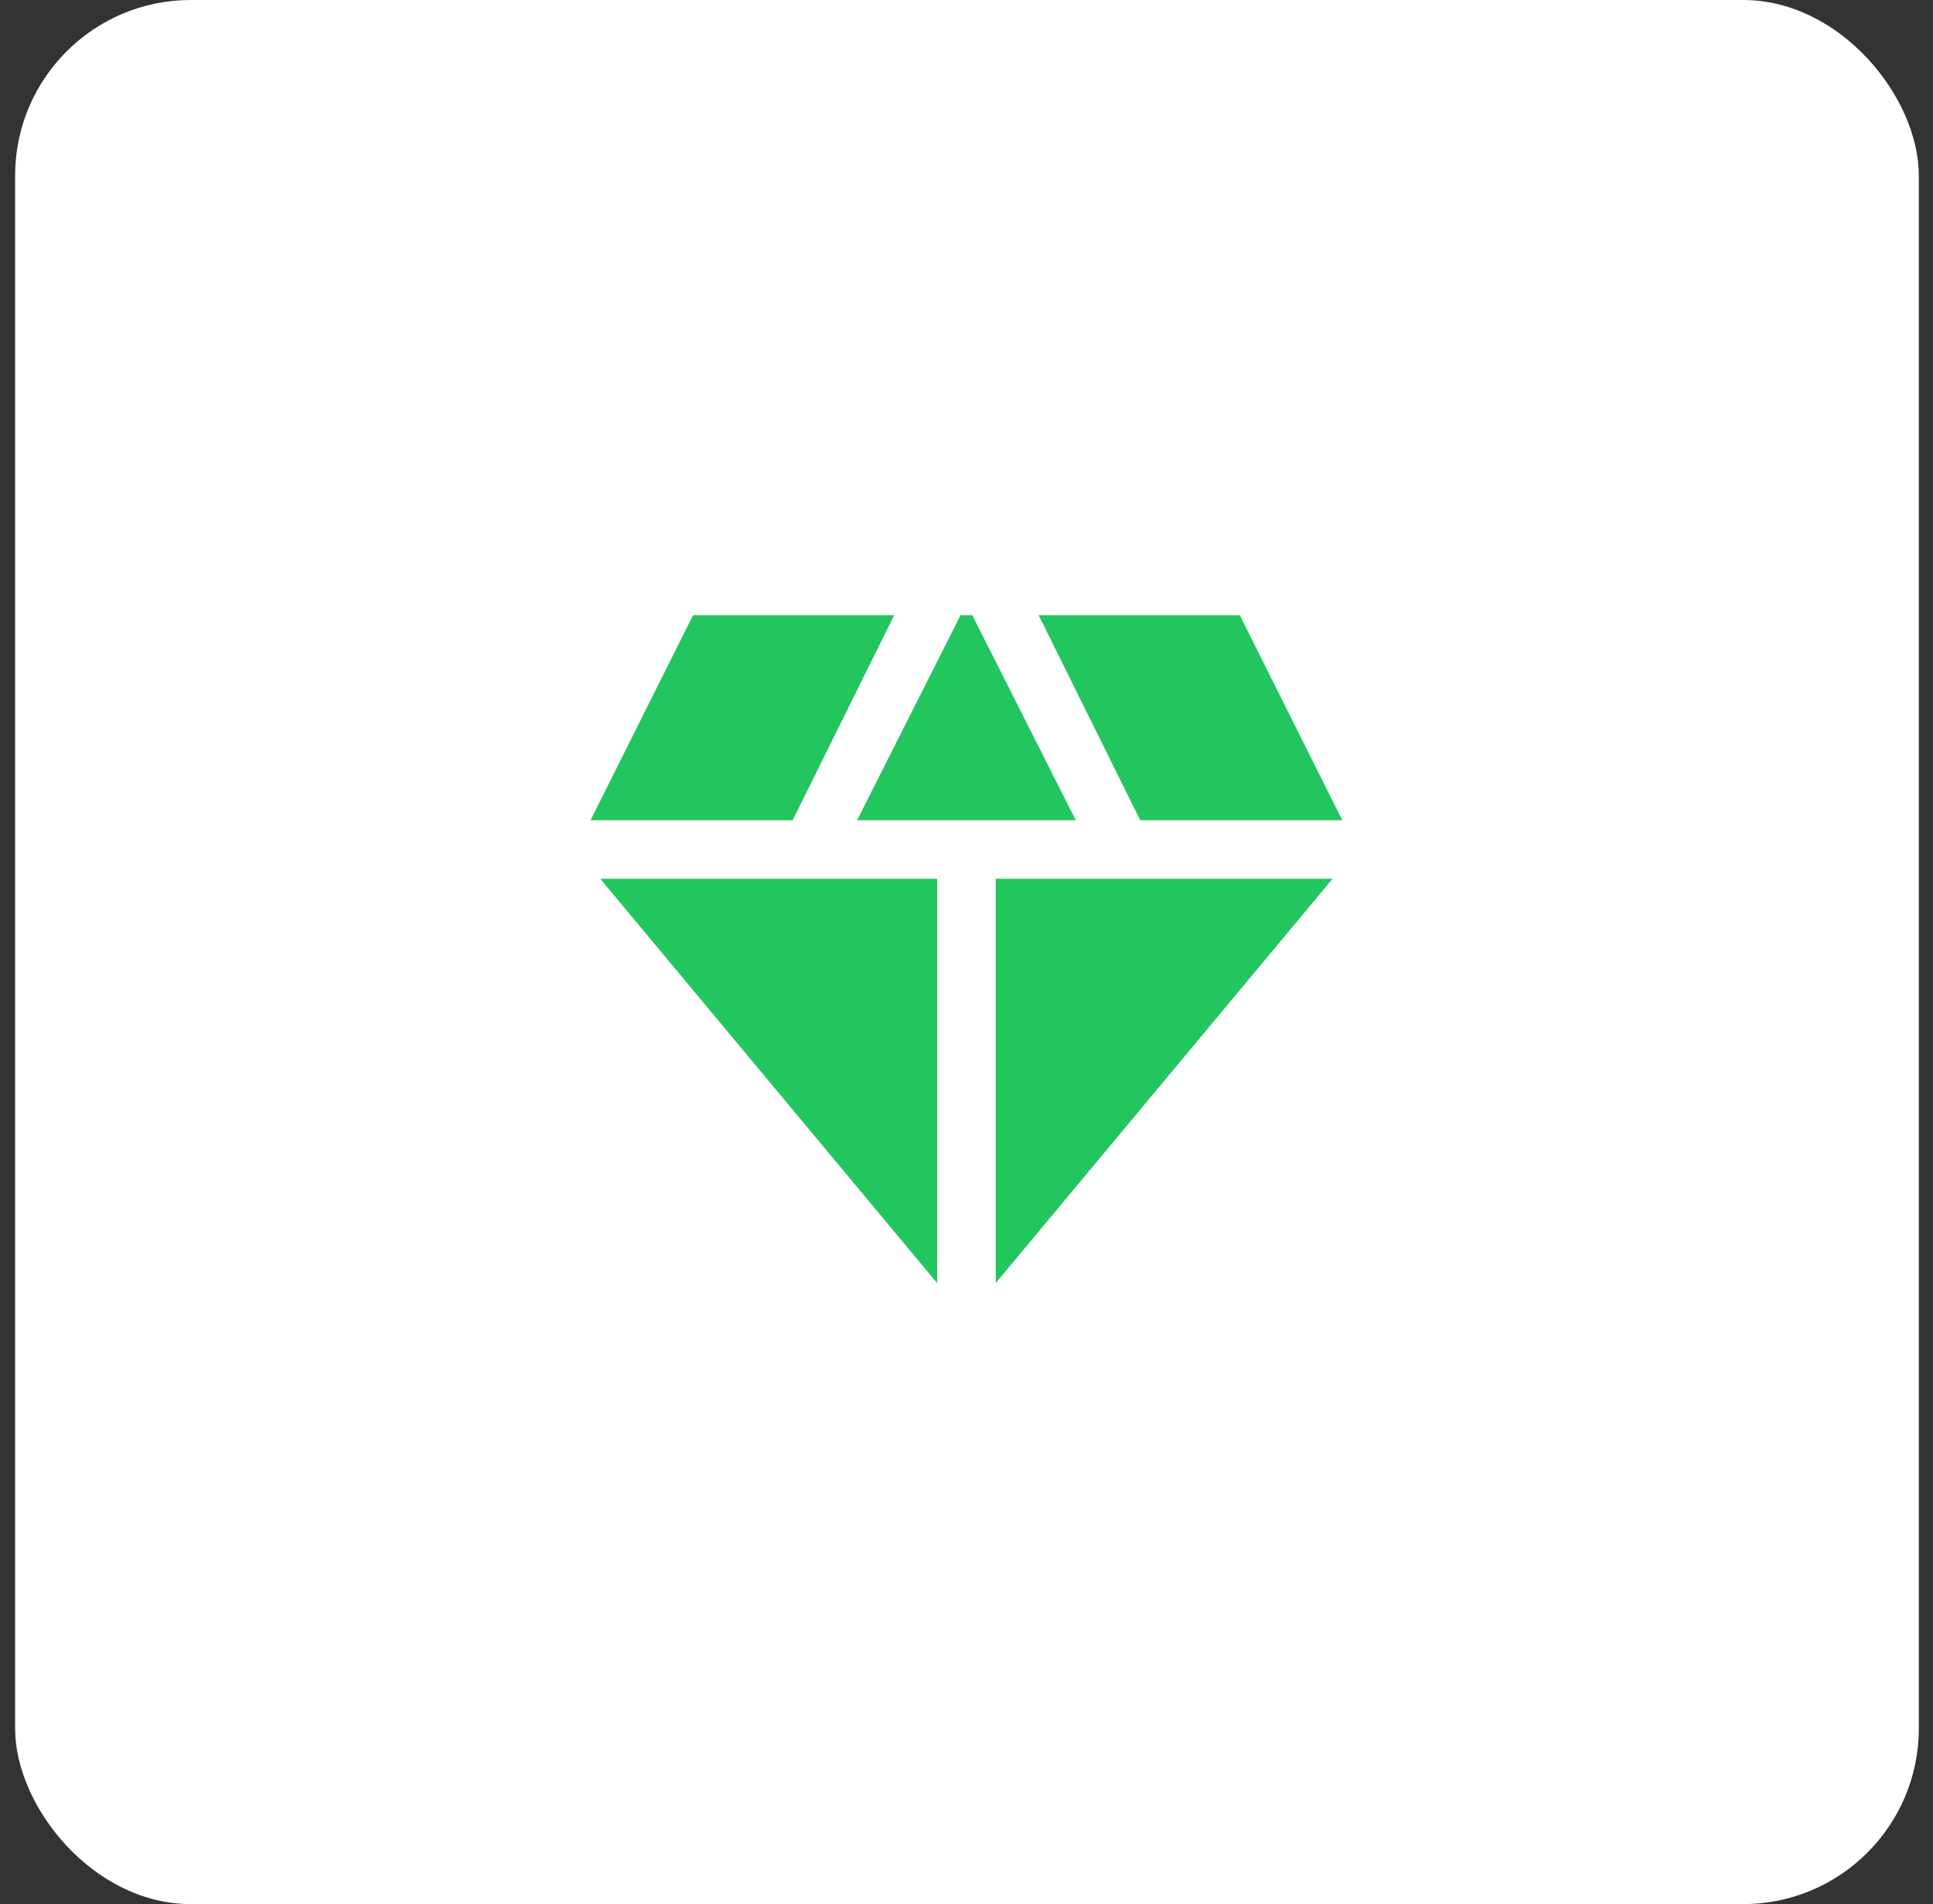 <svg width="66" height="65" viewBox="0 0 66 65" fill="none" xmlns="http://www.w3.org/2000/svg">
<rect x="0" y="0" width="66" height="65" fill="#333333" stroke="none"/>
<rect x="0.516" width="65" height="65" rx="5.997" fill="white"/>
<path d="M29.264 28L32.797 21H33.197L36.731 28H29.264ZM31.997 43.8L20.497 30H31.997V43.8ZM33.997 43.8V30H45.497L33.997 43.8ZM38.931 28L35.464 21H42.331L45.831 28H38.931ZM20.164 28L23.664 21H30.531L27.064 28H20.164Z" fill="#22C55E"/>
</svg>
